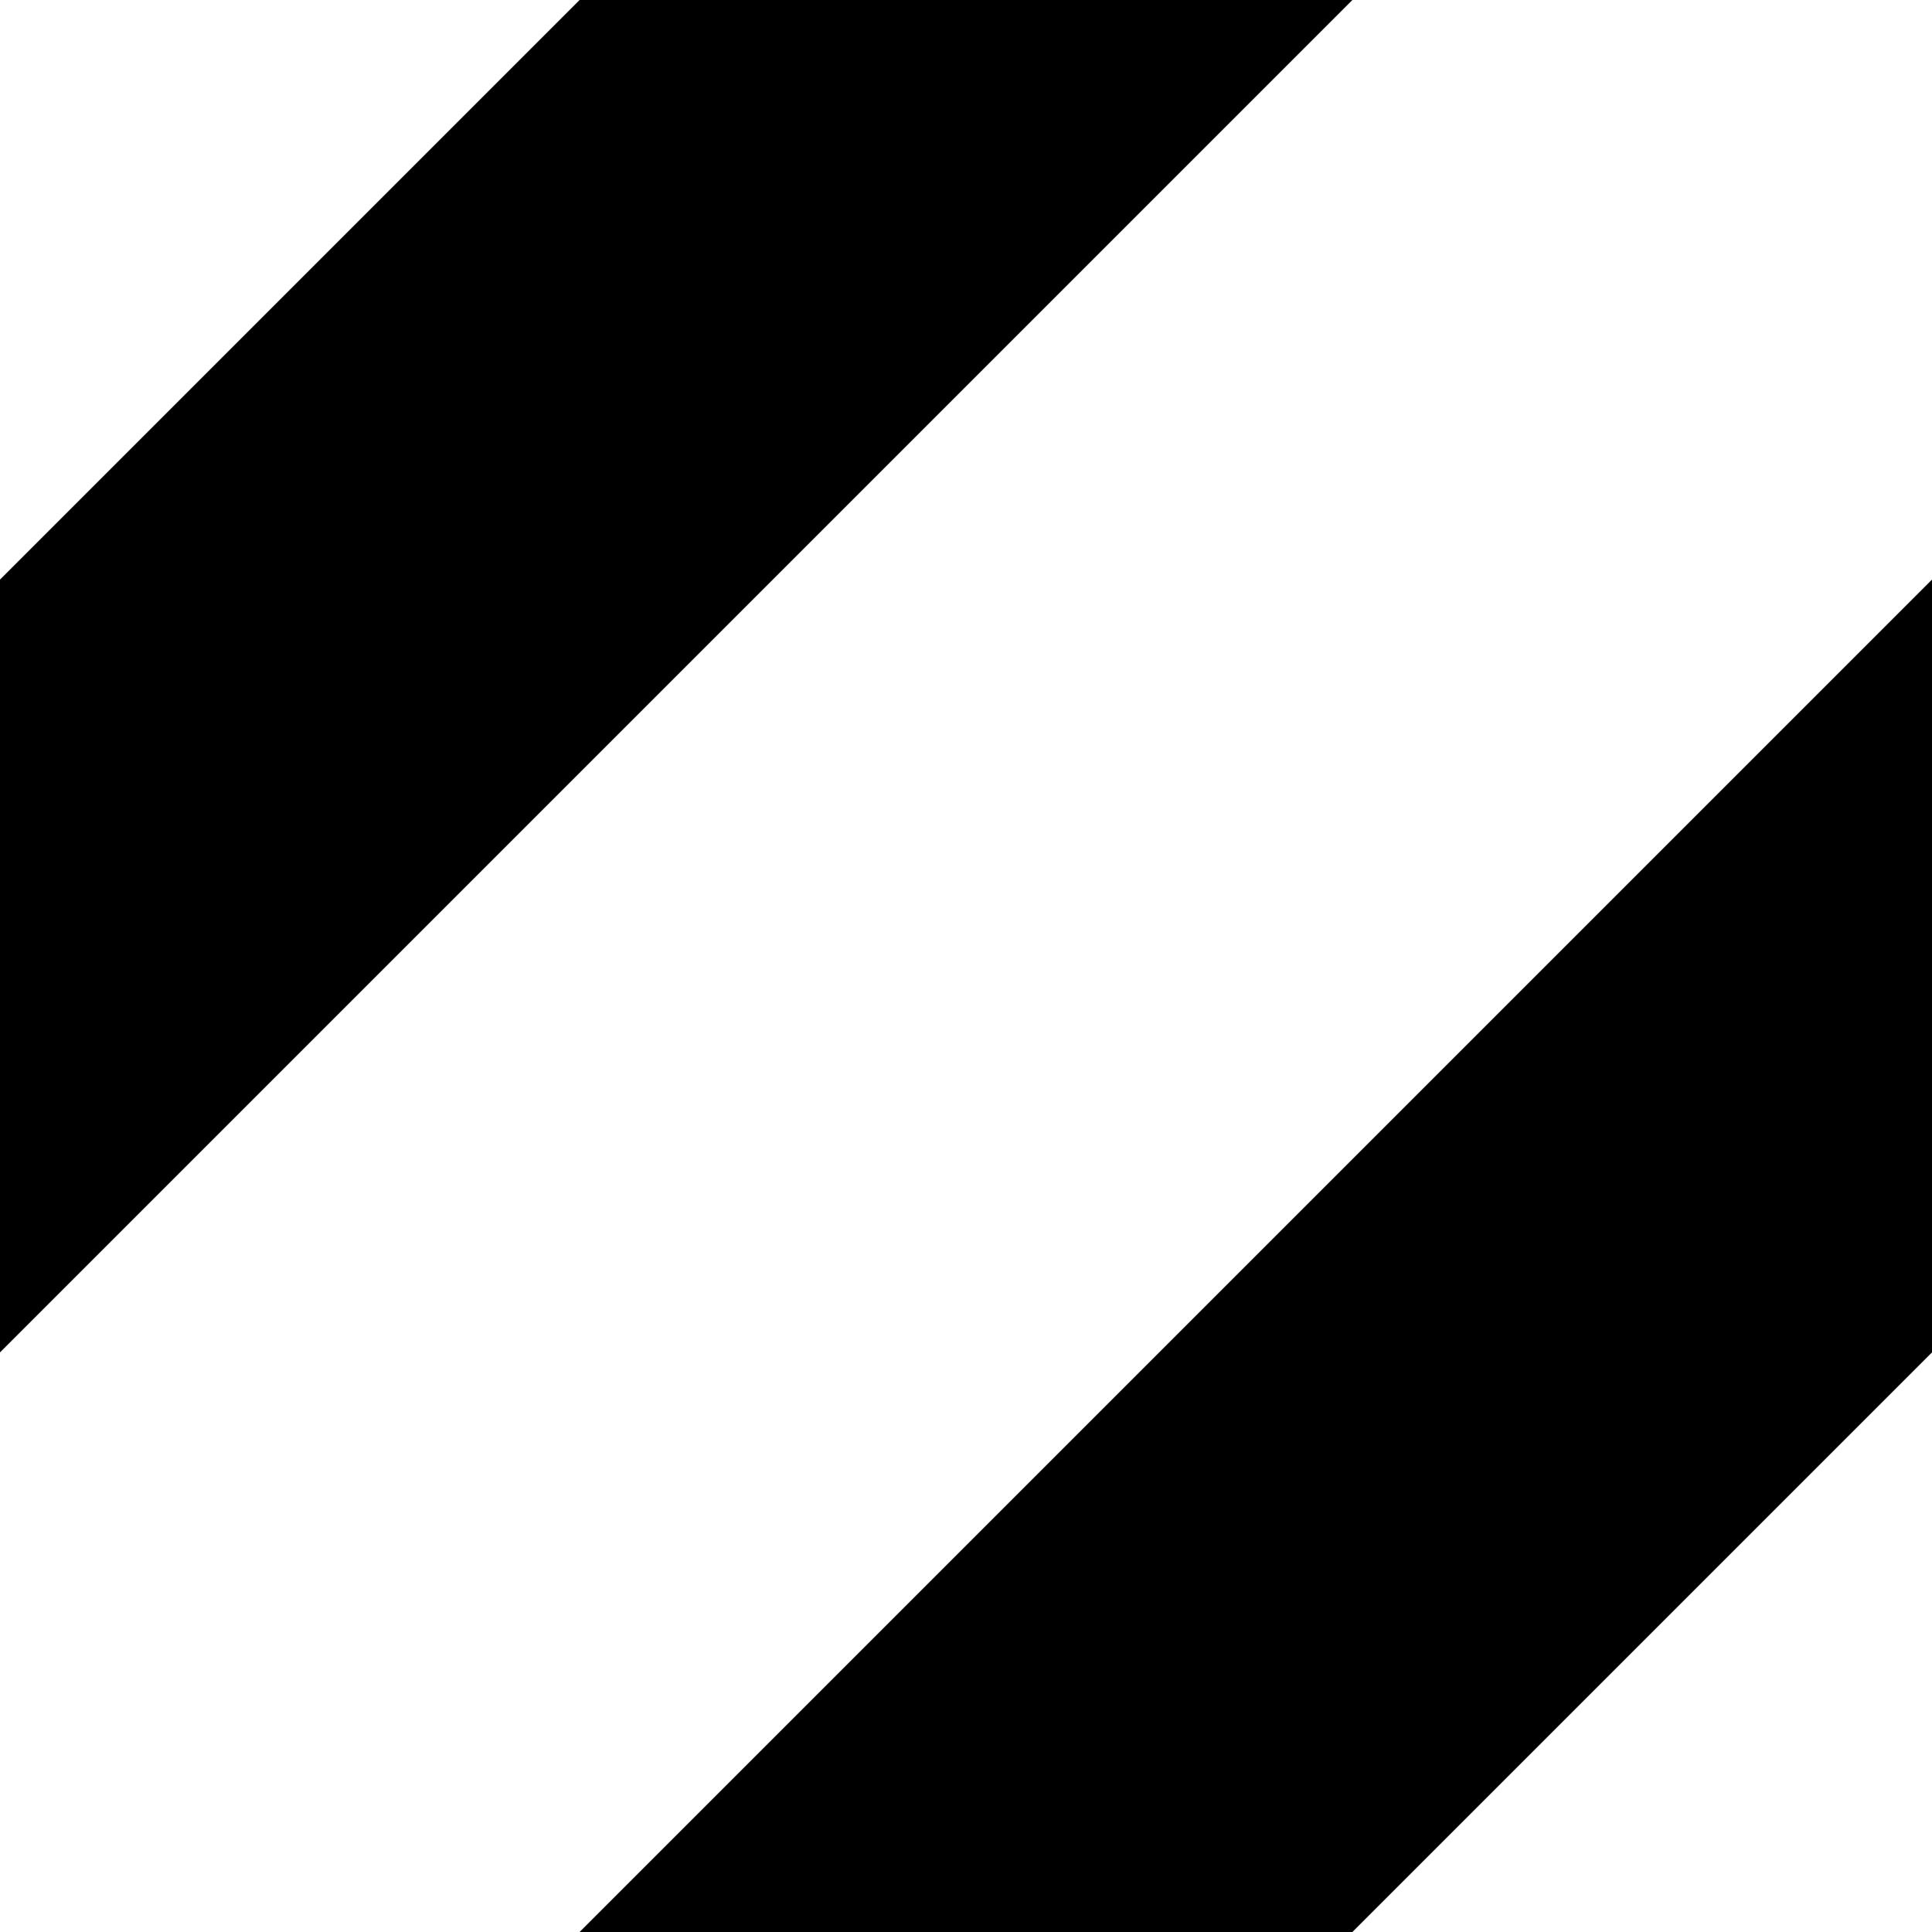 <?xml version="1.0" encoding="iso-8859-1"?>
<!-- Generator: Adobe Illustrator 21.1.0, SVG Export Plug-In . SVG Version: 6.00 Build 0)  -->
<svg version="1.1" xmlns="http://www.w3.org/2000/svg" xmlns:xlink="http://www.w3.org/1999/xlink" x="0px" y="0px"
	 viewBox="0 0 100 100" style="enable-background:new 0 0 100 100;" xml:space="preserve">
<g id="intersection_x5F_01">
	<polygon points="30,0 0,30 0,70 70,0 	"/>
	<polygon points="70,100 100,70 100,30 30,100 	"/>
</g>
<g id="Layer_1">
</g>
</svg>
